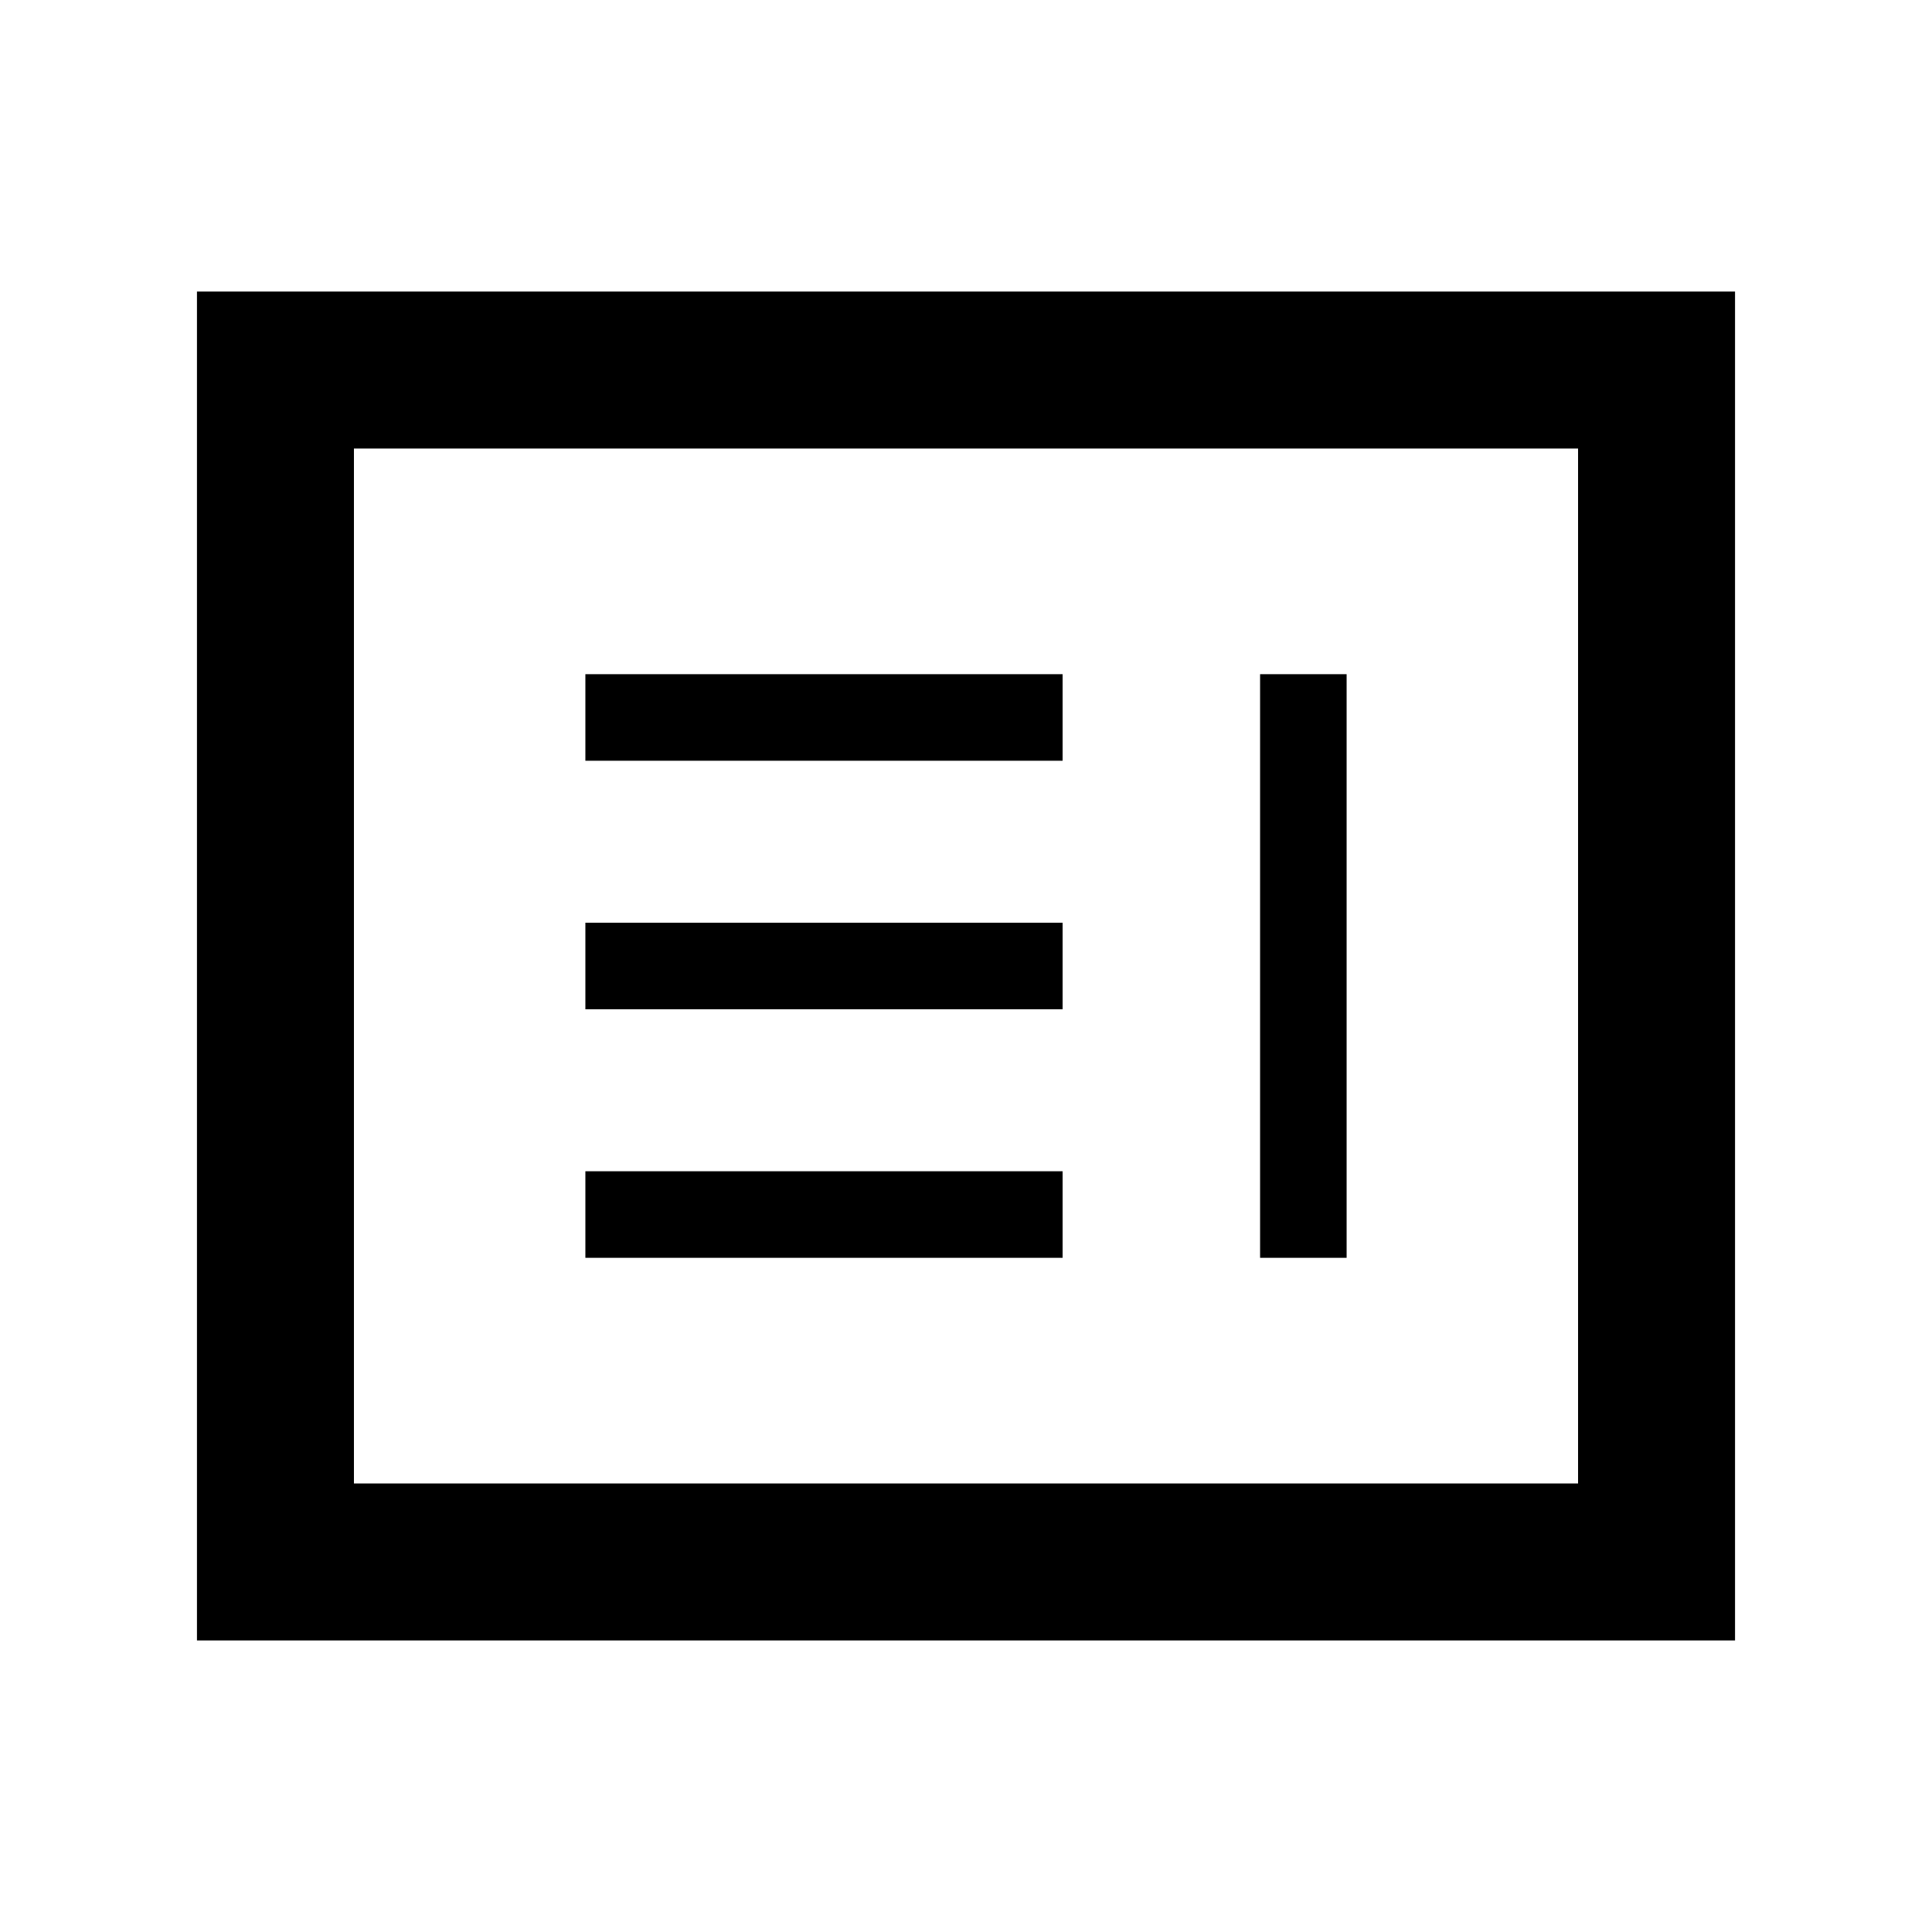 <svg xmlns="http://www.w3.org/2000/svg" height="20" viewBox="0 -960 960 960" width="20"><path d="M290.87-335H528v-43H290.87v43Zm335.26 0h43v-290h-43v290ZM290.87-458.5H528v-43H290.87v43Zm0-123.5H528v-43H290.87v43Zm-193 437.13v-670.26h764.26v670.26H97.87Zm78-78h608.26v-514.26H175.87v514.26Zm0 0v-514.26 514.26Z"/></svg>